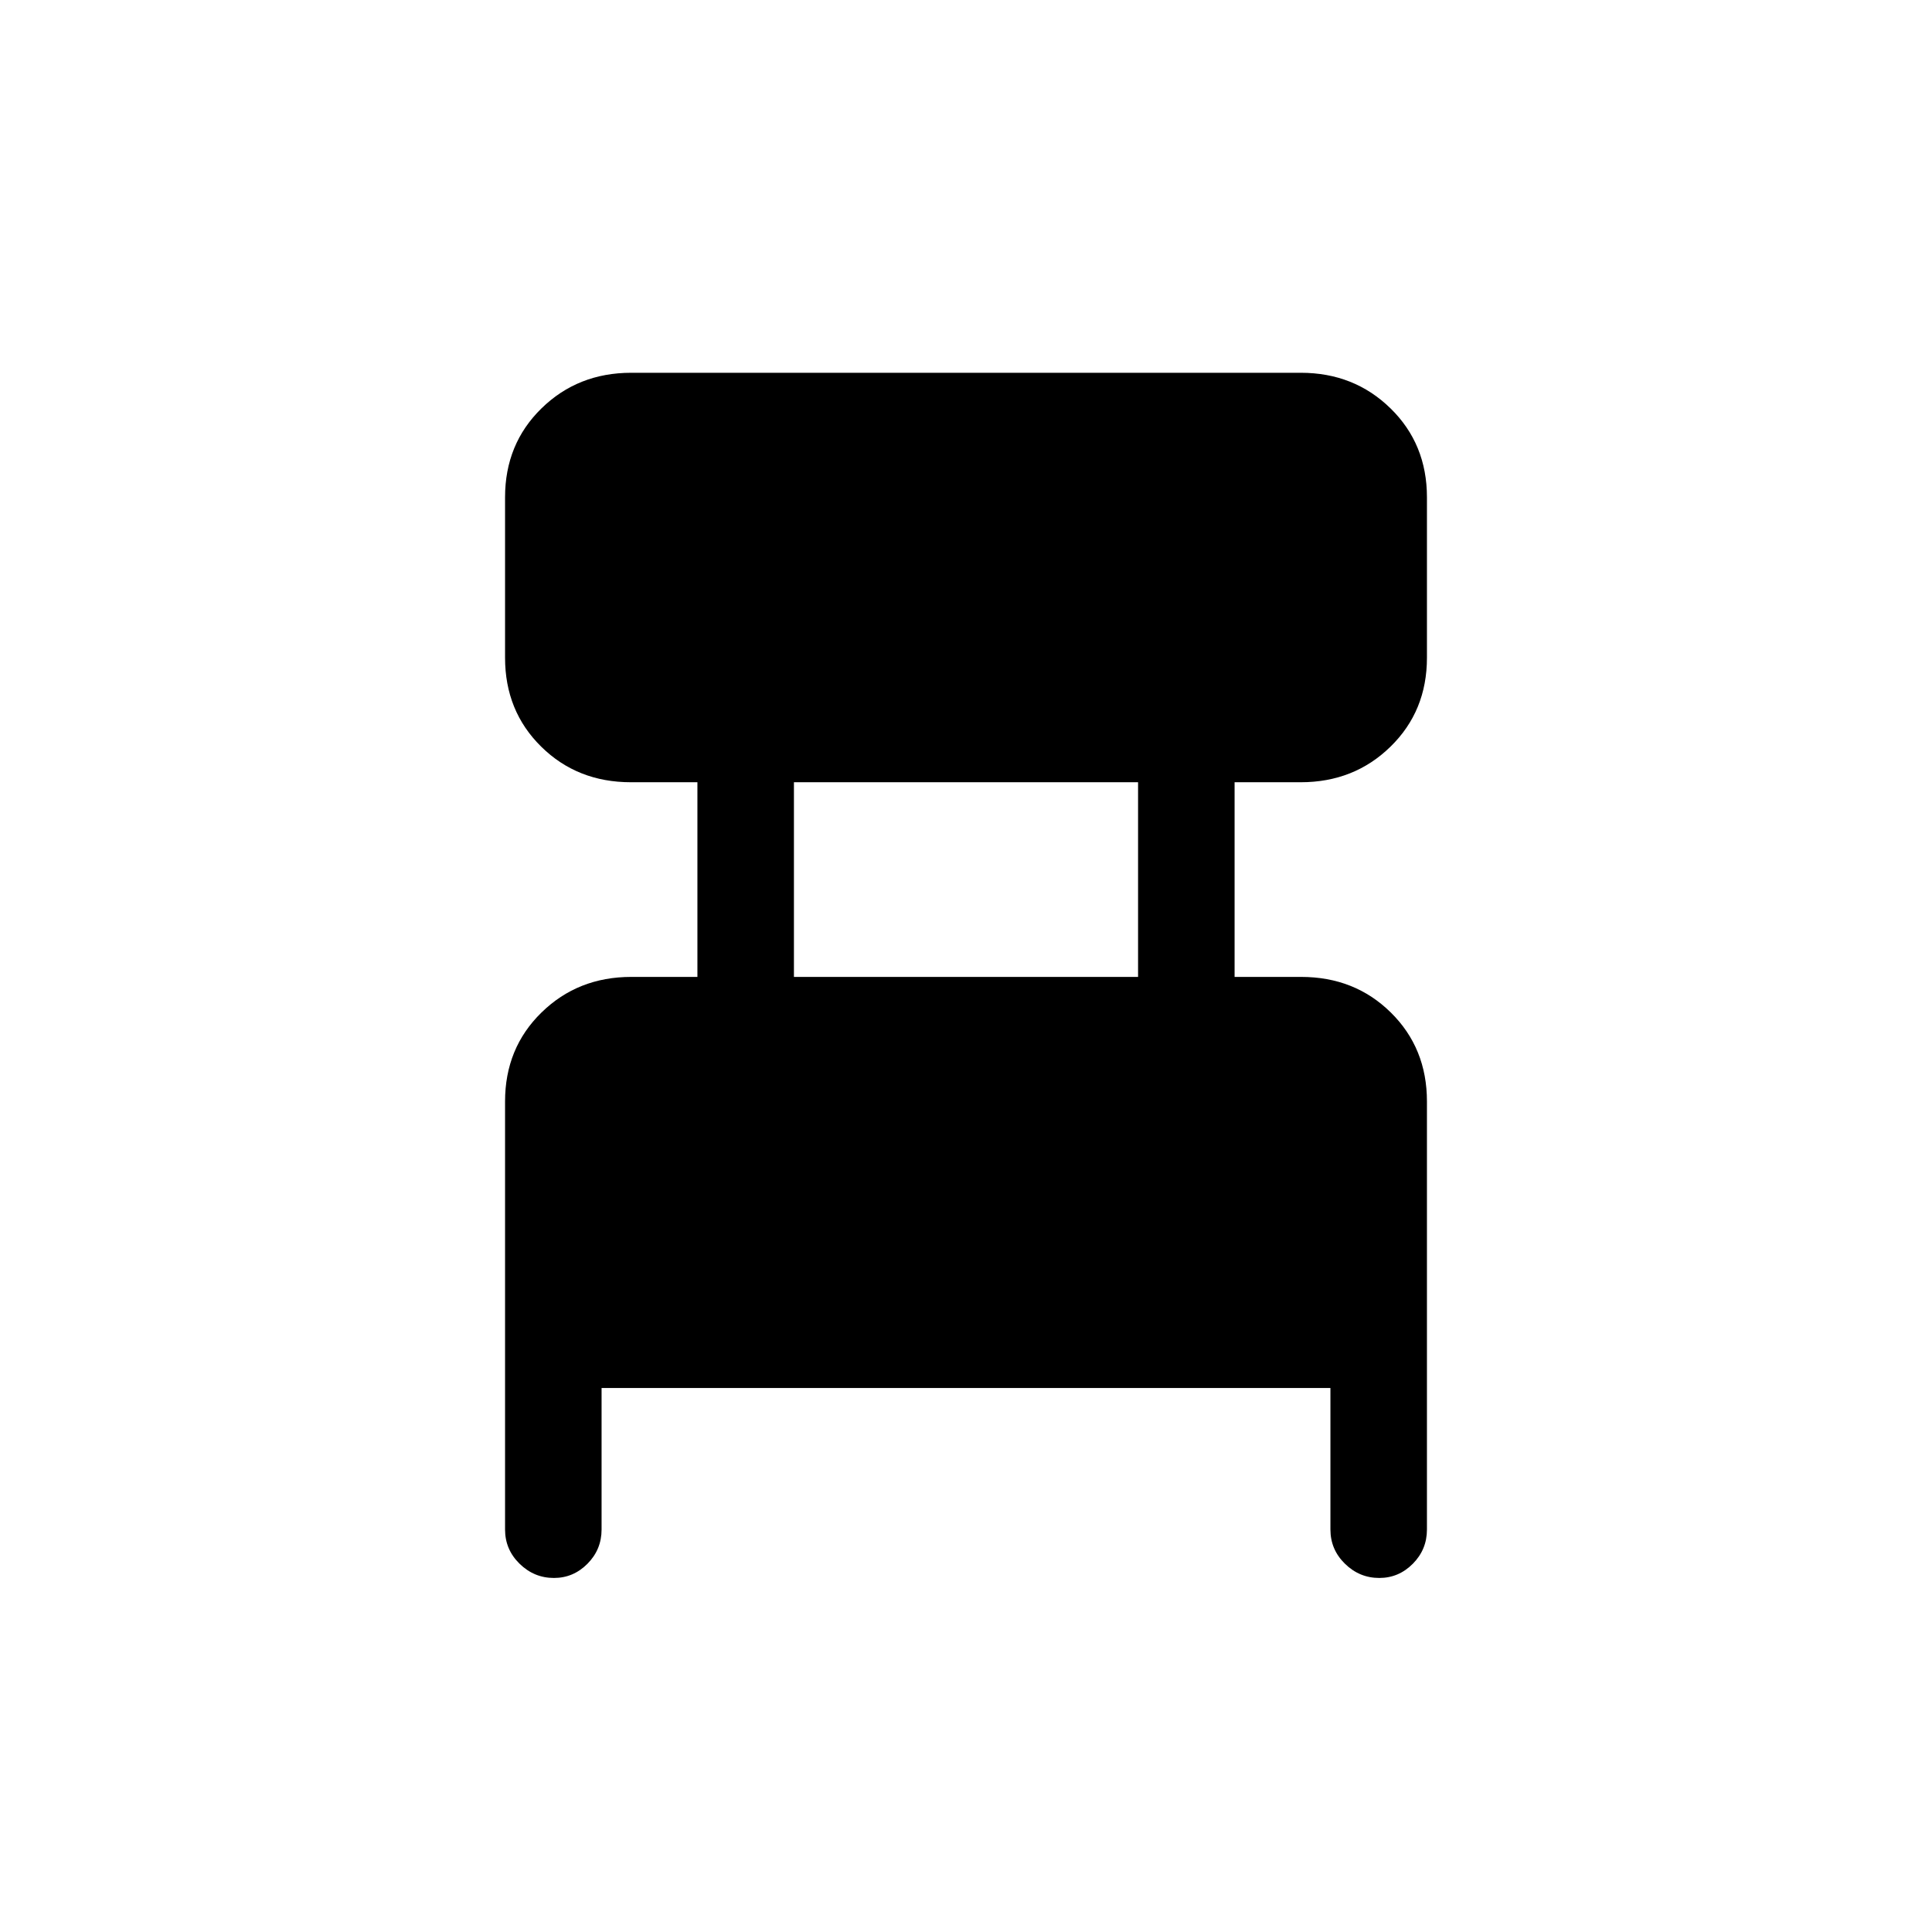 <svg xmlns="http://www.w3.org/2000/svg" height="20" viewBox="0 -960 960 960" width="20"><path d="M250.96-200v-212.69q0-26.51 18.1-44.2 18.09-17.69 44.6-17.69h32.88v-96.73h-33.05q-26.64 0-44.58-17.69-17.95-17.68-17.95-44.19v-79.69q0-26.51 18.1-44.2 18.09-17.69 44.6-17.69h332.68q26.51 0 44.6 17.69 18.1 17.69 18.1 44.2v79.69q0 26.51-18.1 44.19-18.09 17.69-44.6 17.69h-32.88v96.73h33.05q26.64 0 44.58 17.69 17.95 17.69 17.95 44.2V-200q0 9.95-7 17.01-7.01 7.07-16.68 7.07-9.86 0-17.07-7.07-7.21-7.06-7.21-17.01v-70.31H298.92V-200q0 9.95-7 17.01-7 7.07-16.67 7.07-9.86 0-17.08-7.07-7.21-7.06-7.21-17.01ZM394.5-474.58h171v-96.73h-171v96.73Z"/></svg>